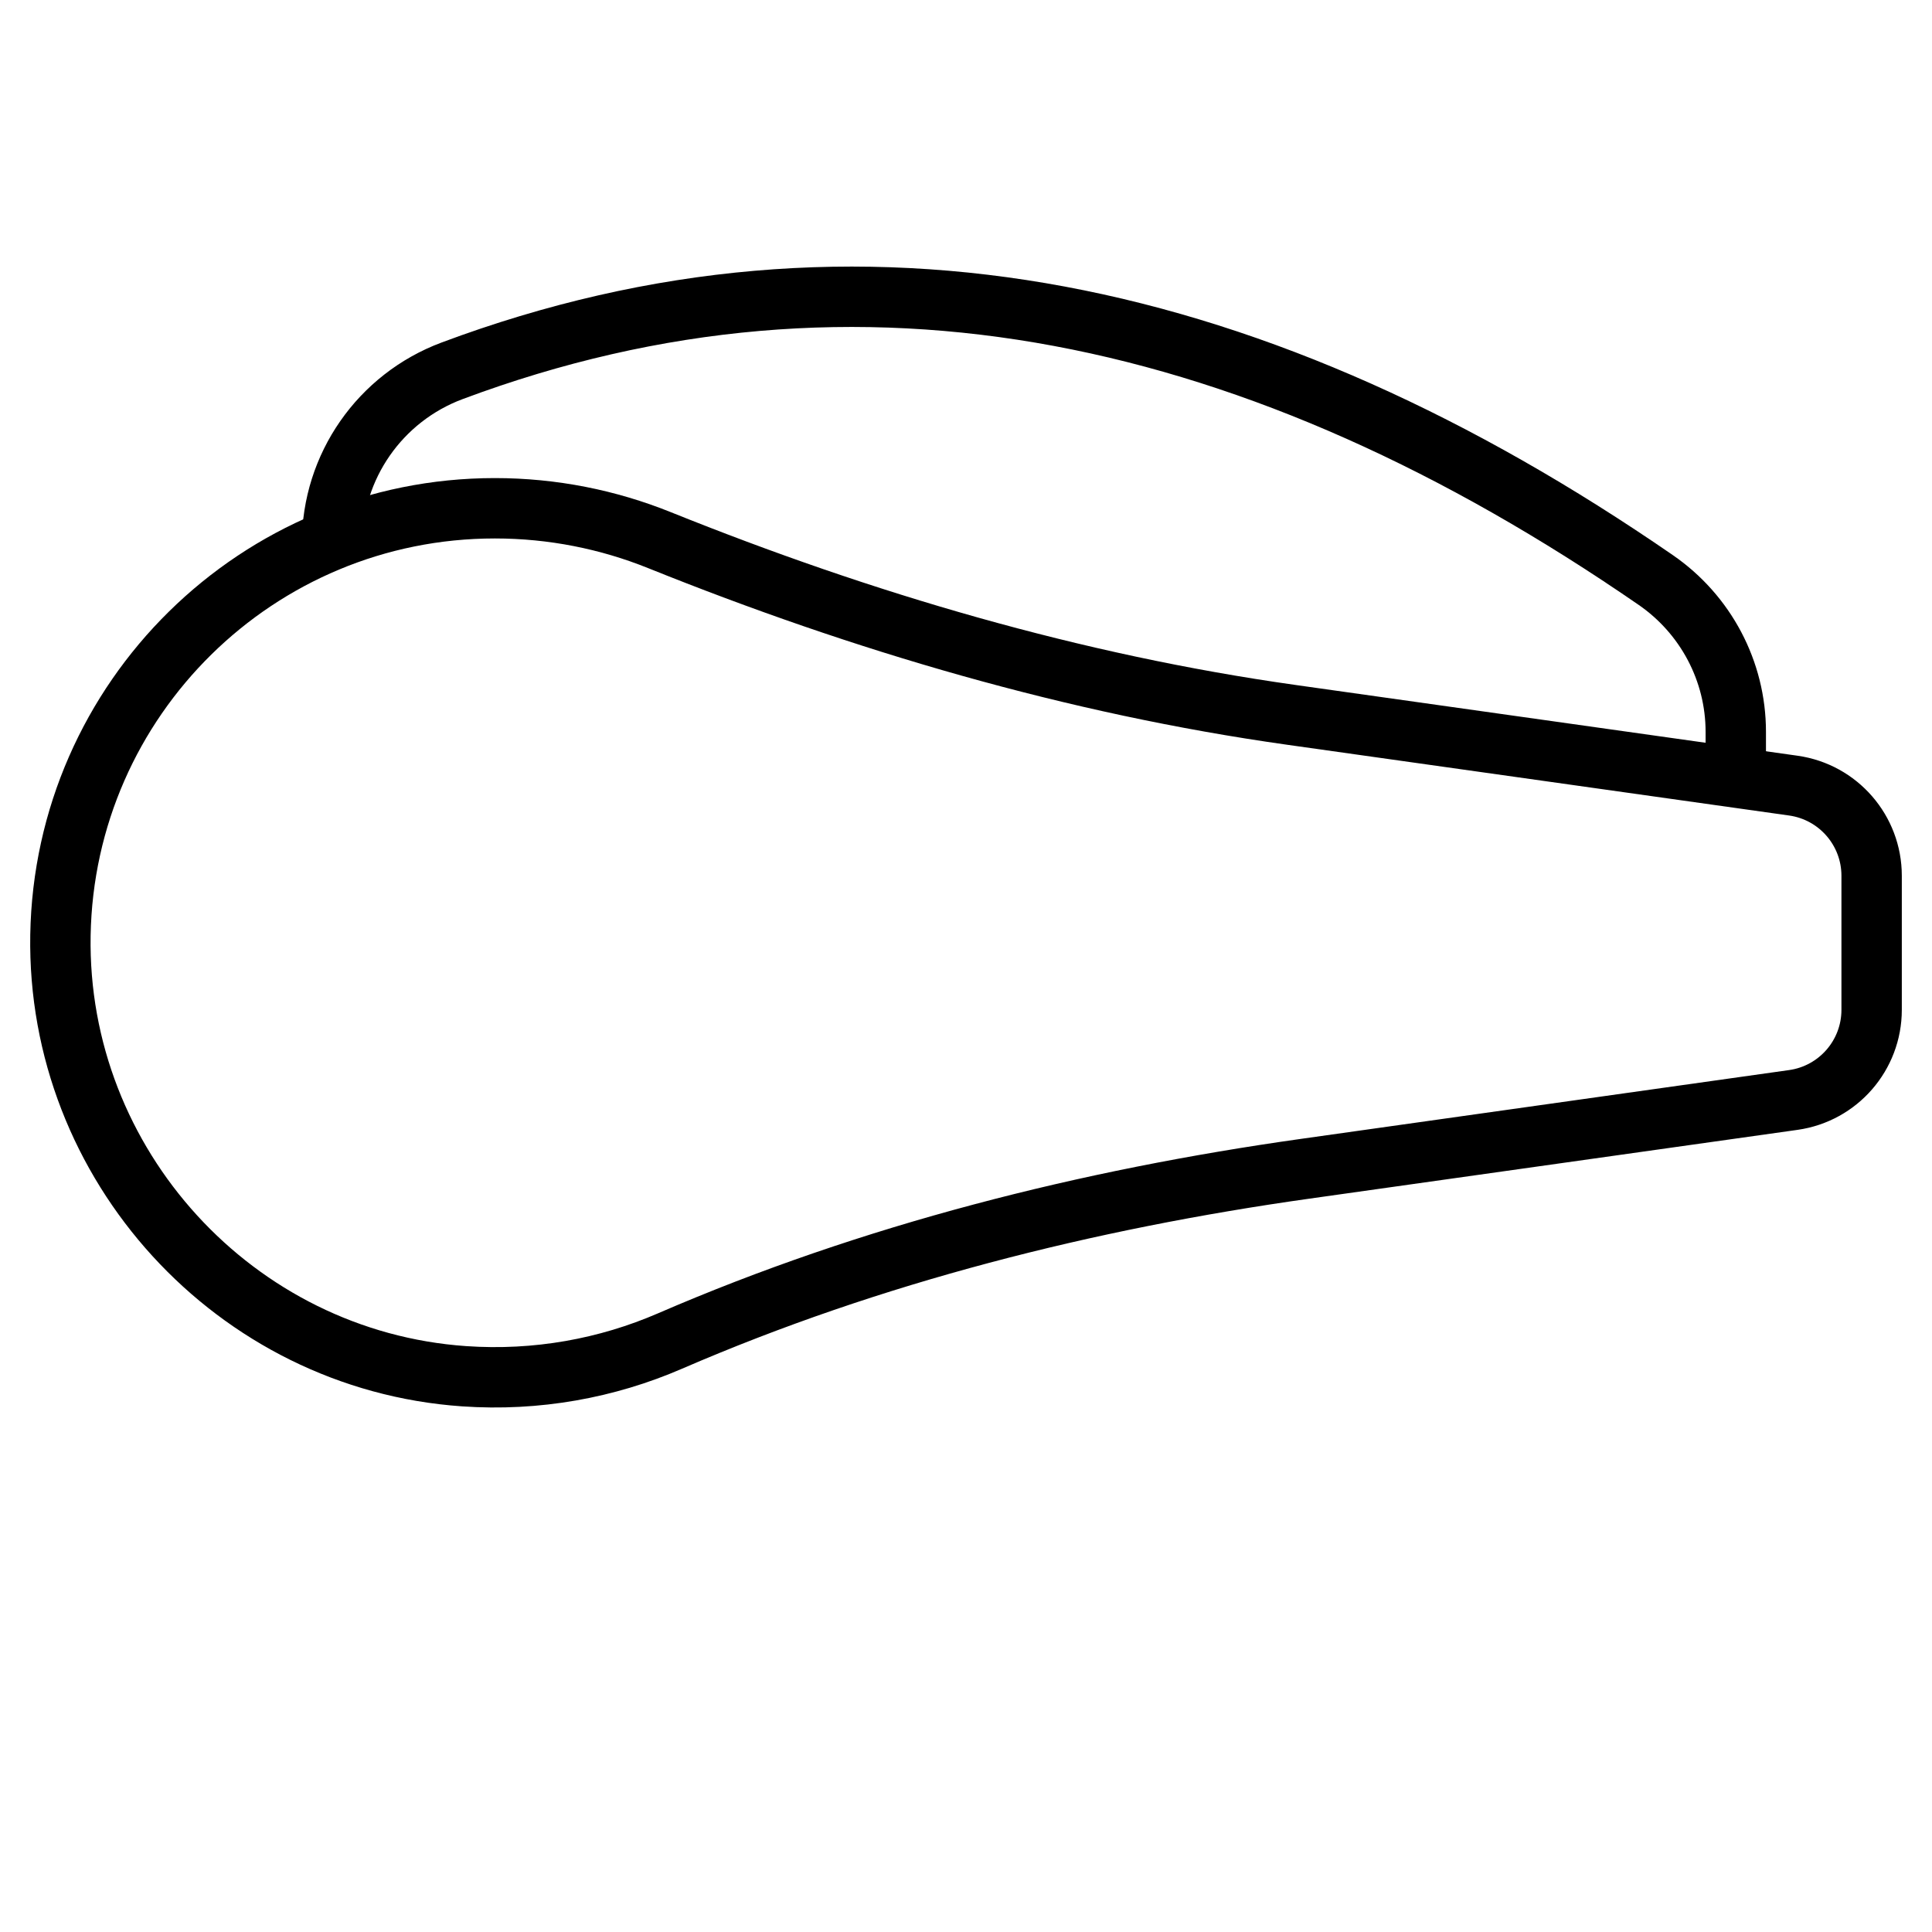 <?xml version="1.0" ?><svg id="Layer_1" style="enable-background:new 0 0 256 256;" version="1.1" viewBox="0 0 256 256" xml:space="preserve" xmlns="http://www.w3.org/2000/svg" xmlns:xlink="http://www.w3.org/1999/xlink"><style type="text/css">
	.st0{fill:none;stroke:#000000;stroke-width:8;stroke-linejoin:round;stroke-miterlimit:10;}
	.st1{fill:none;stroke:#000000;stroke-width:8;stroke-miterlimit:10;}
	.st2{fill:none;stroke:#000000;stroke-width:8;stroke-miterlimit:10;stroke-dasharray:16,16;}
	.st3{fill:none;stroke:#000000;stroke-width:8;stroke-linecap:round;stroke-linejoin:round;stroke-miterlimit:10;}
</style><g><path class="st0" d="M65.576,67.348c-31.46,0-57.027,25.233-57.567,56.564c-0.524,30.413,23.118,56.329,53.462,58.445   c9.667,0.674,18.979-1.057,27.29-4.656c26.791-11.6,55.292-18.762,84.201-22.836l64.659-9.113   c5.953-0.839,10.379-5.933,10.379-11.945v-17.765c0-6.012-4.426-11.106-10.379-11.945l-66.508-9.374   c-28.802-4.059-56.767-12.302-83.751-23.16C80.609,68.846,73.236,67.348,65.576,67.348z"/><path class="st0" d="M44,72L44,72c0-10.193,6.351-19.294,15.899-22.863c54.141-20.242,107.271-8.281,159.493,27.714   C226.016,81.417,230,88.928,230,96.973V103"/></g></svg>